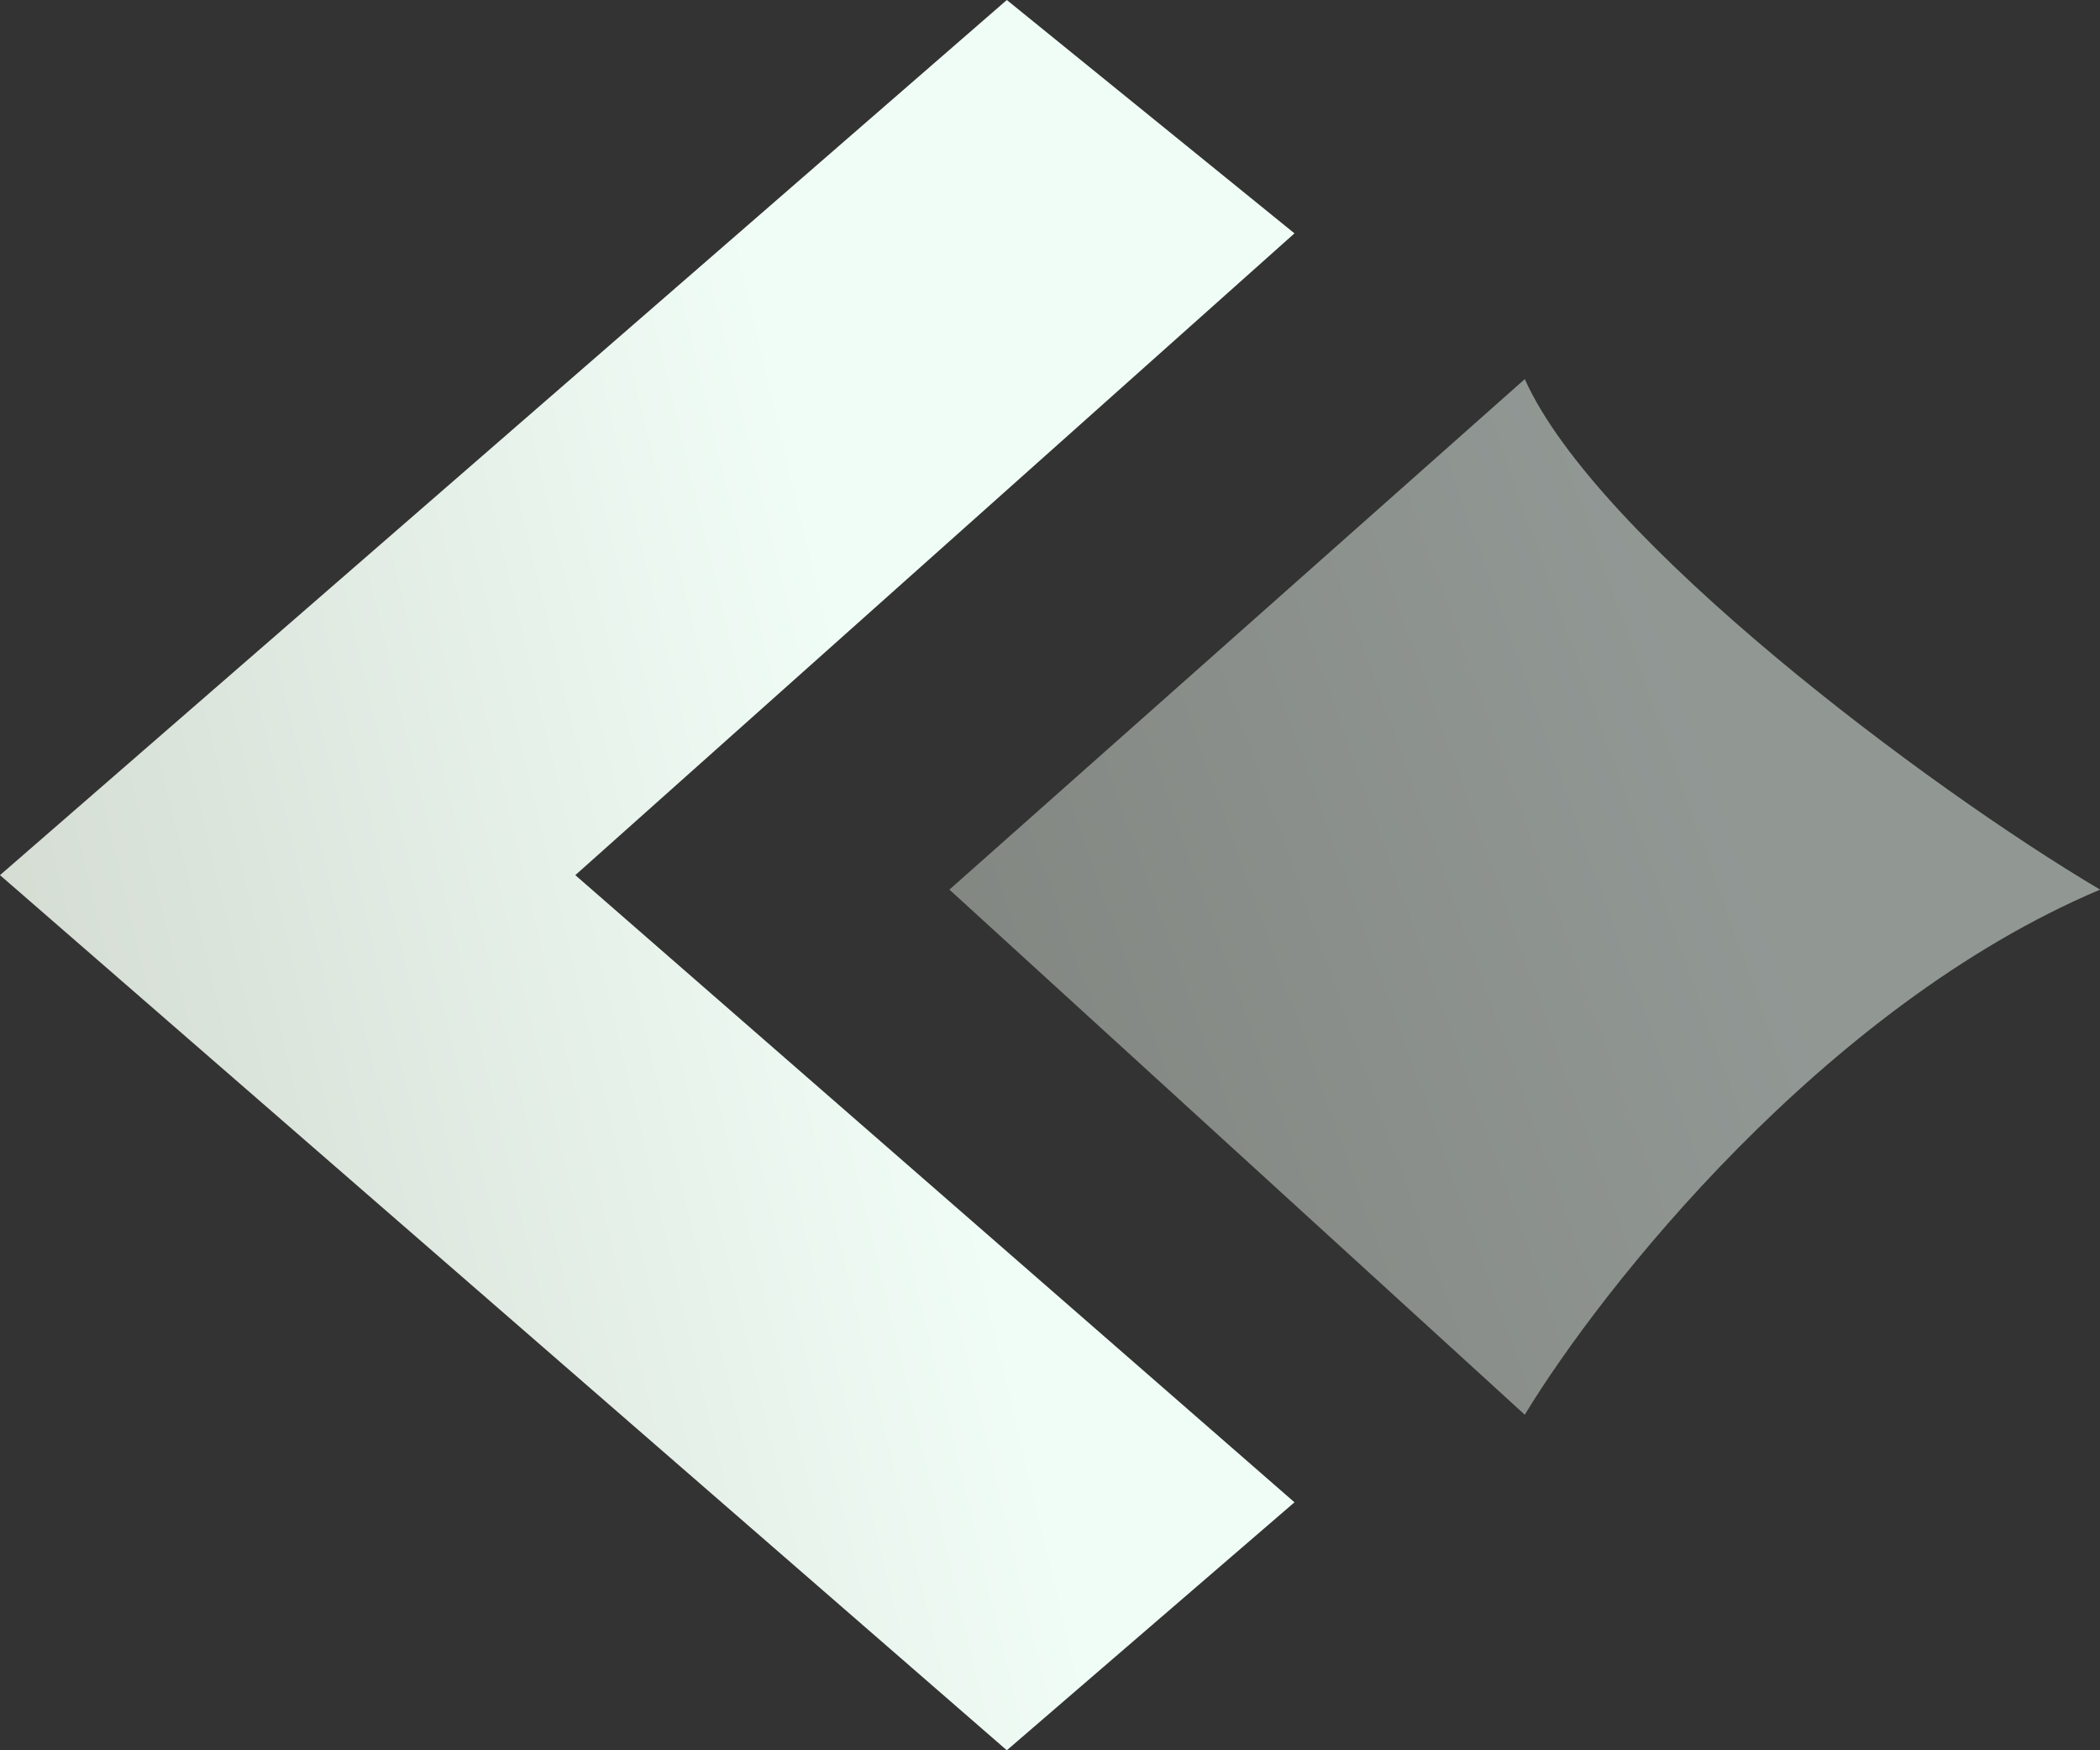 <svg width="48" height="40" viewBox="0 0 48 40" fill="none" xmlns="http://www.w3.org/2000/svg">
<rect x="0" y="0" width="48" height="40" fill="#333333" stroke="none"/>
<path d="M29.588 5.333L23.013 0L0 20L23.013 40L29.588 34.333L13.15 20L29.588 5.333Z" fill="url(#paint0_linear_4571_105300)"/>
<path d="M21.701 20.331L34.852 8.664C36.495 12.331 44.057 17.997 48.002 20.331C41.69 22.997 36.605 29.442 34.852 32.331L21.701 20.331Z" fill="url(#paint1_linear_4571_105300)" fill-opacity="0.5"/>
<defs>
<linearGradient id="paint0_linear_4571_105300" x1="20.383" y1="19" x2="-27.359" y2="30.366" gradientUnits="userSpaceOnUse">
<stop stop-color="#F0FDF6"/>
<stop offset="0.482" stop-color="#D0D7CD"/>
<stop offset="1" stop-color="#CBD0C6"/>
</linearGradient>
<linearGradient id="paint1_linear_4571_105300" x1="39.819" y1="19.906" x2="0.063" y2="34.125" gradientUnits="userSpaceOnUse">
<stop stop-color="#F0FDF6"/>
<stop offset="0.482" stop-color="#D0D7CD"/>
<stop offset="1" stop-color="#CBD0C6"/>
</linearGradient>
</defs>
</svg>
